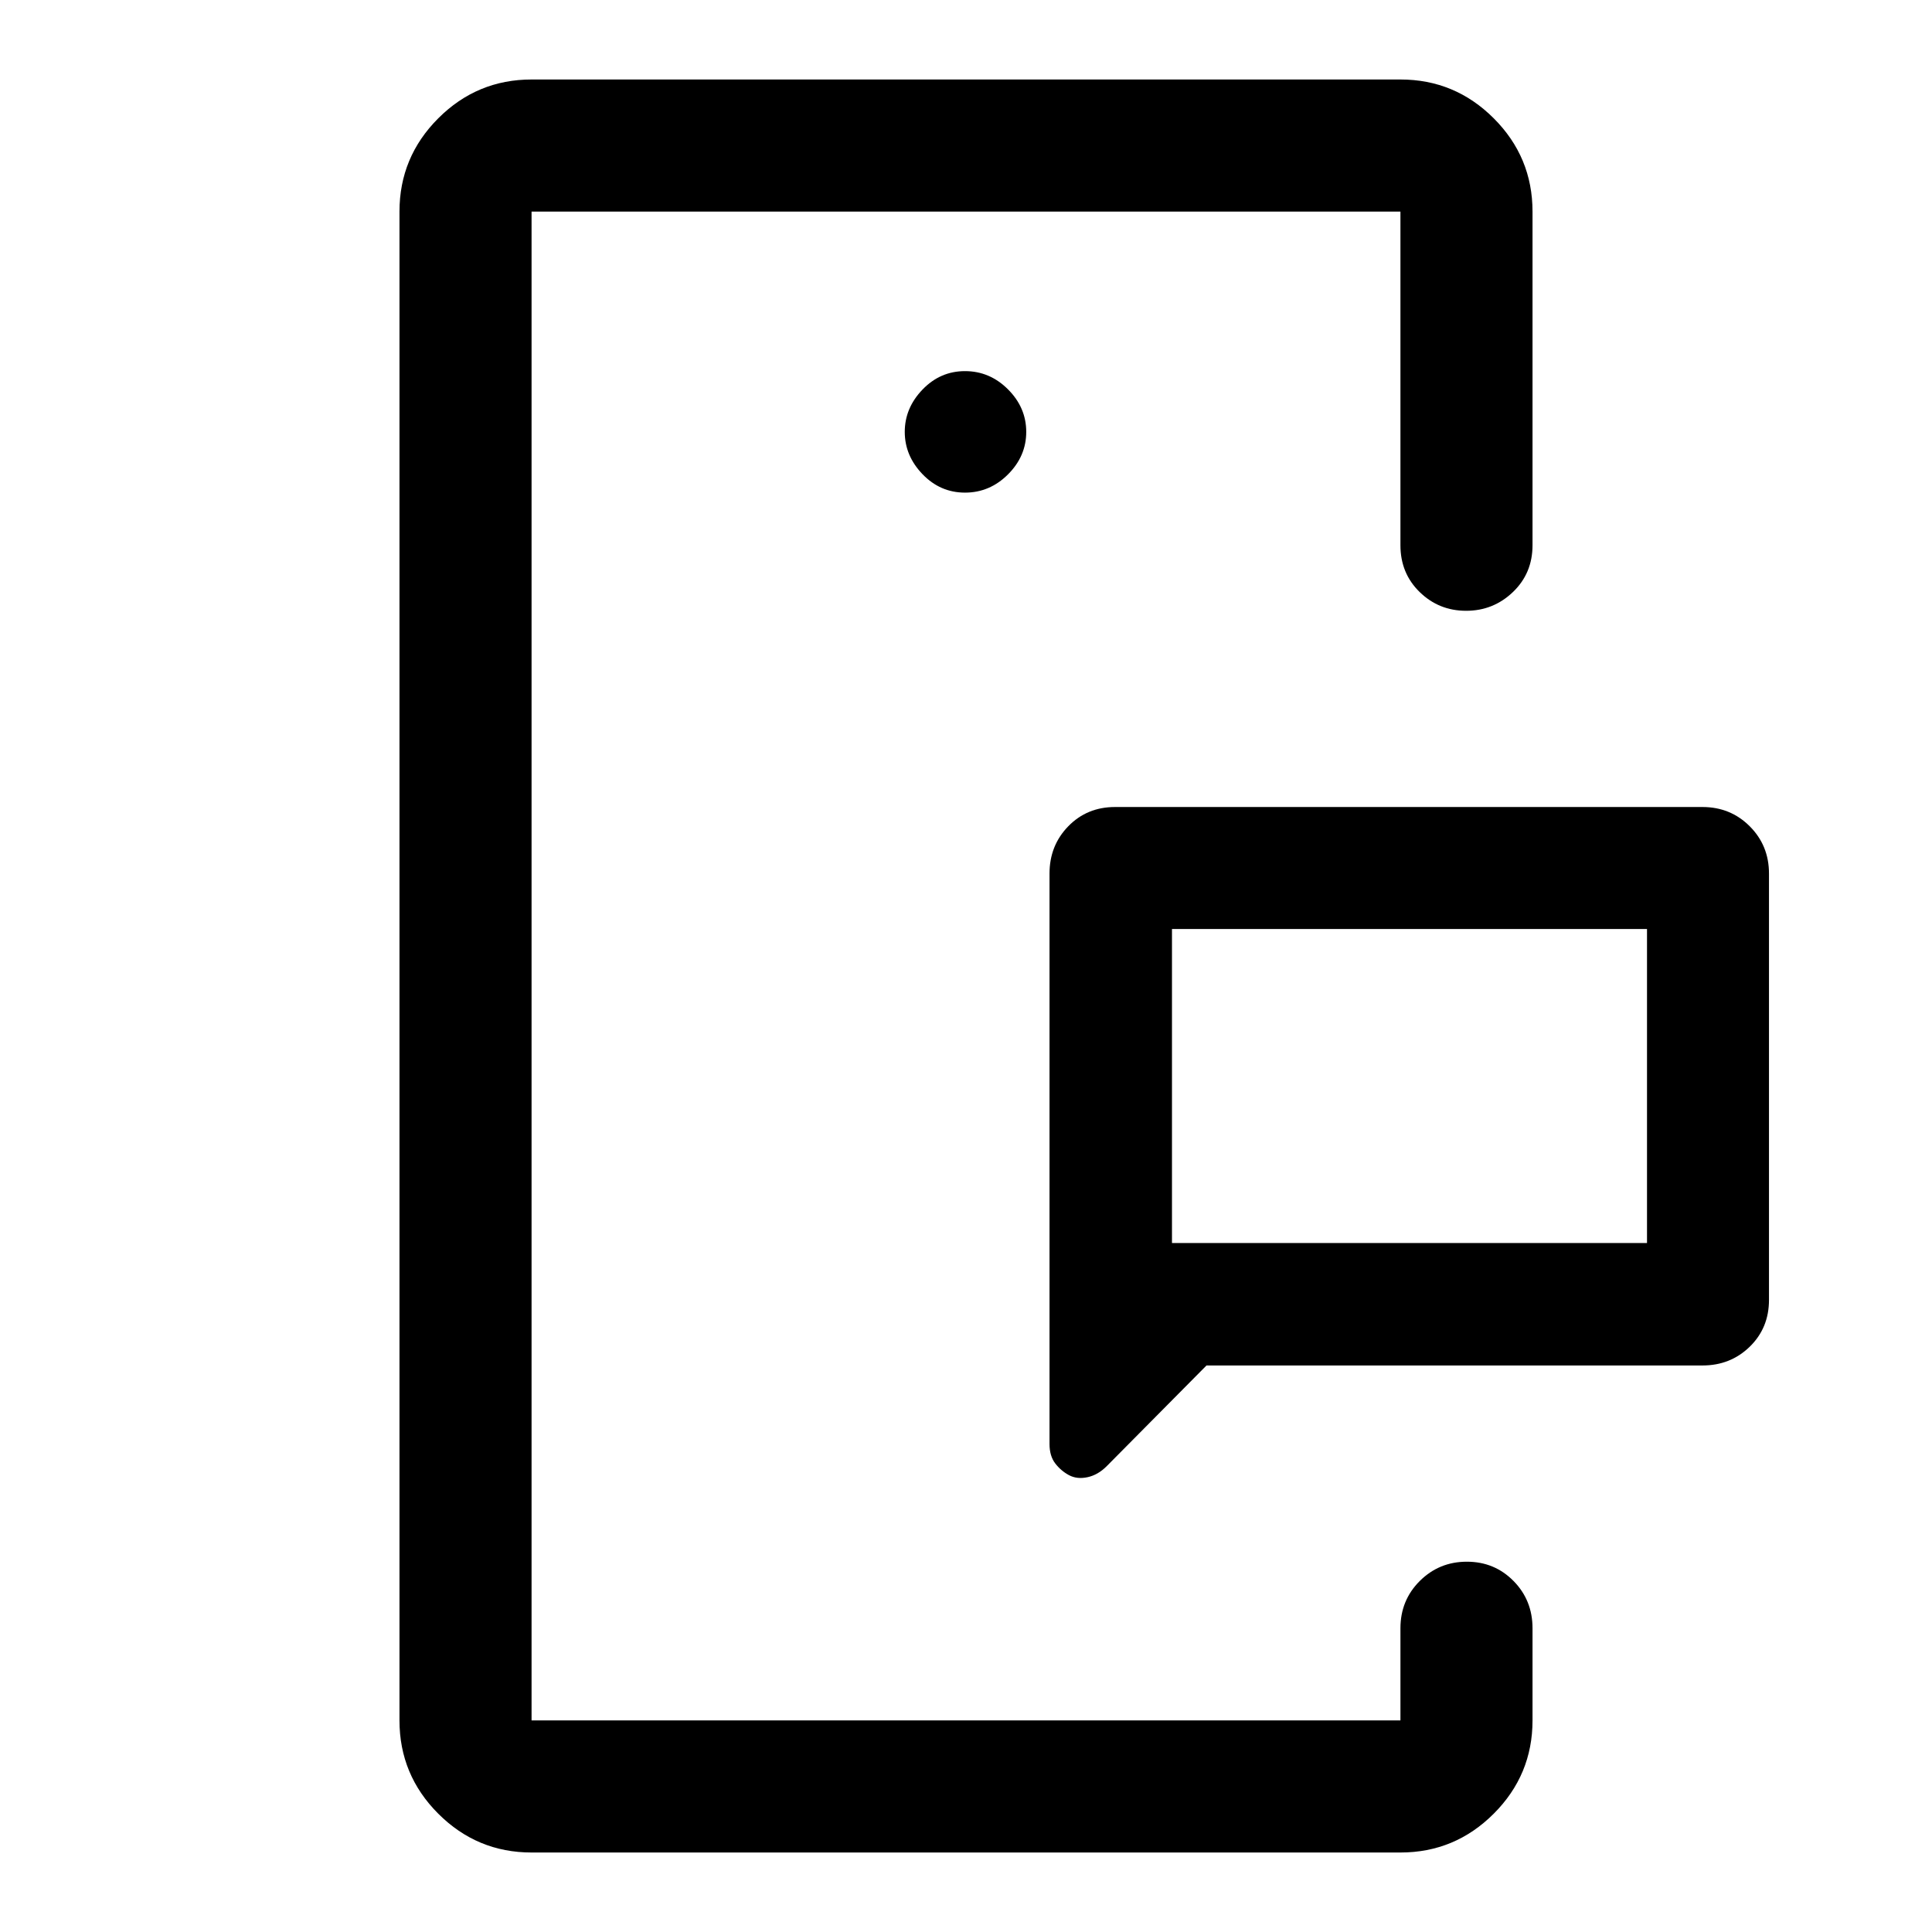 <svg xmlns="http://www.w3.org/2000/svg" height="48" viewBox="0 -960 960 960" width="48"><path d="M264.13-105.13v-749.74 749.74Zm431.74 0V-224v118.87ZM582.35-342.35h236.04v-156.04H582.35v156.04Zm263.58 60.85H599.5l-49.51 49.96q-4.38 4.43-9.6 5.55t-9.19-1q-3.98-2.12-6.84-5.82t-2.86-9.71v-283.41q0-13.93 9.32-23.5t23.25-9.57h291.86q13.93 0 23.5 9.57t9.57 23.5v211.86q0 13.93-9.57 23.25t-23.5 9.32Zm-581.8 242q-27.07 0-46.35-19.28t-19.28-46.35v-749.74q0-27.07 19.28-46.35t46.35-19.28h431.74q27.07 0 46.35 19.28t19.28 46.35v165.8q0 13.93-9.73 23.25t-23.26 9.32q-13.53 0-23.09-9.32-9.55-9.32-9.55-23.25v-165.8H264.13v749.74h431.74v-45.8q0-13.93 9.62-23.5t23.37-9.57q13.75 0 23.19 9.57 9.45 9.57 9.45 23.5v45.8q0 27.07-19.28 46.35T695.87-39.5H264.13ZM479.5-715.22q12.31 0 21.37-9.06t9.06-21.12q0-12.07-9.06-21.13-9.06-9.06-21.37-9.06t-21.12 9.17q-8.81 9.17-8.81 21.02 0 11.84 8.81 21.01 8.81 9.17 21.12 9.17Zm102.85 372.87v-156.04 156.04Z"/></svg>